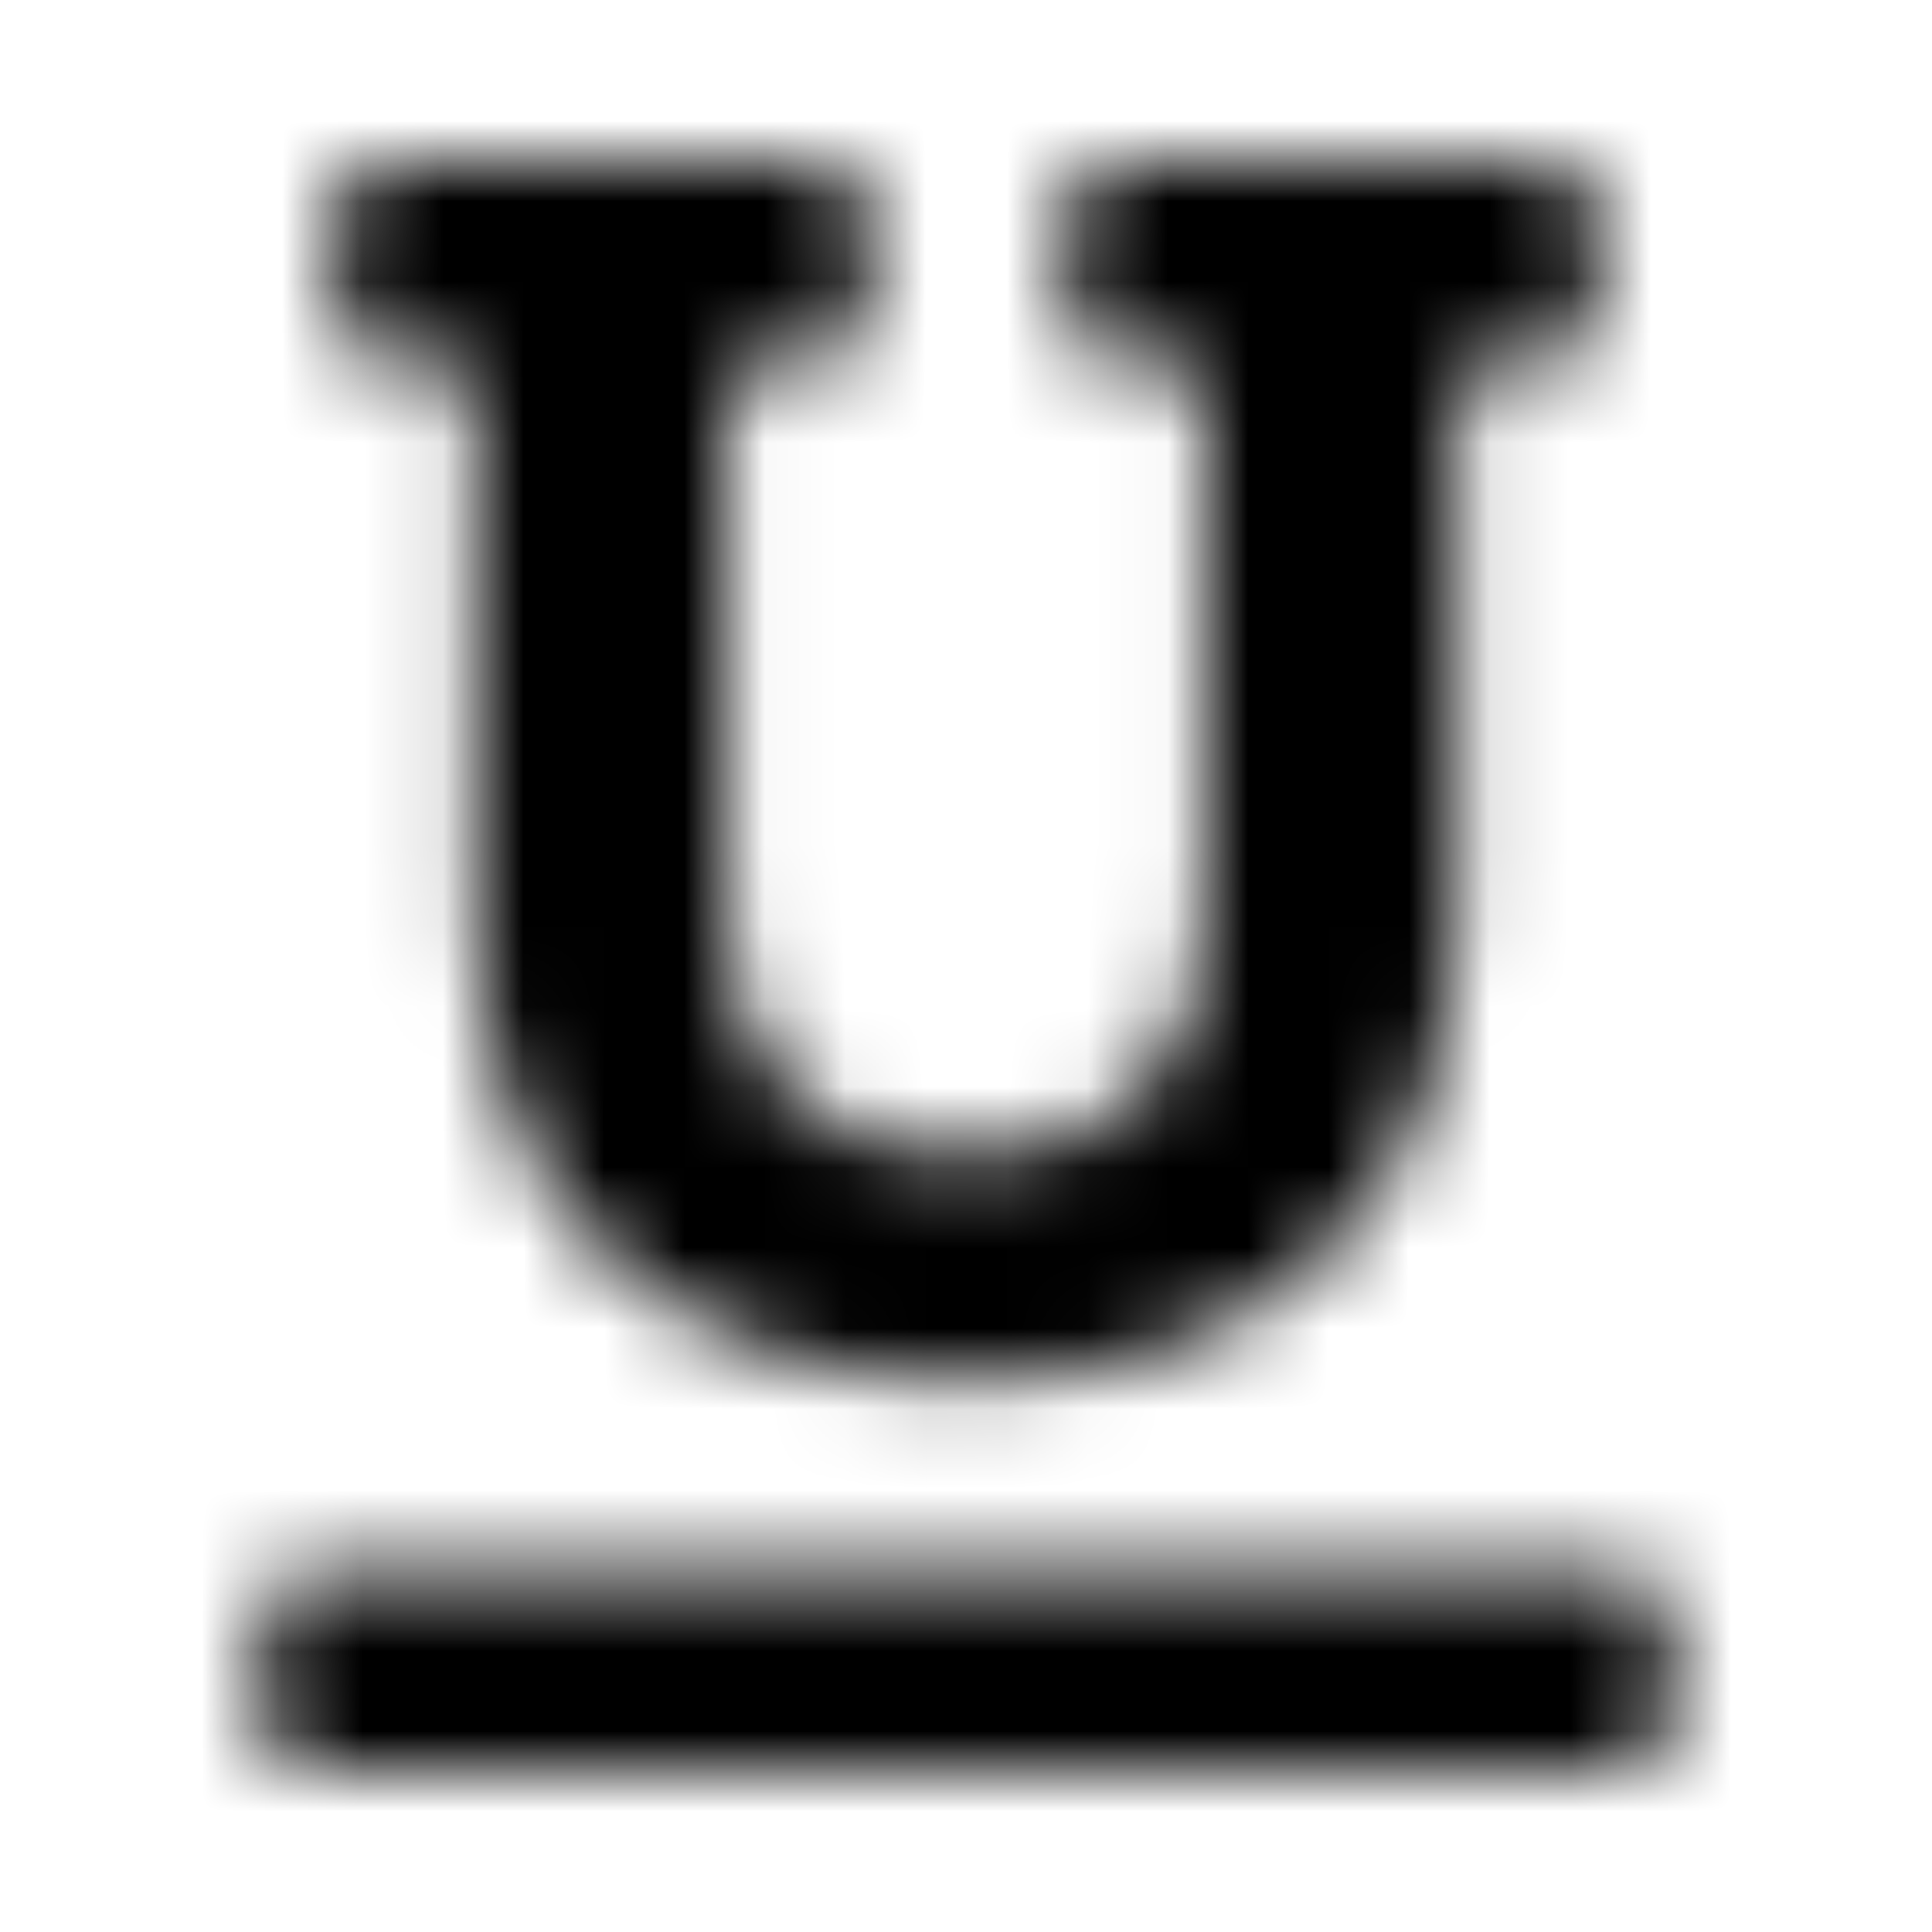 <?xml version="1.0" encoding="UTF-8"?>
<svg width="24px" height="24px" viewBox="0 0 24 24" version="1.1" xmlns="http://www.w3.org/2000/svg" xmlns:xlink="http://www.w3.org/1999/xlink">
    <!-- Generator: Sketch 52.5 (67469) - http://www.bohemiancoding.com/sketch -->
    <title>underline</title>
    <desc>Created with Sketch.</desc>
    <defs>
        <path d="M12.01,17.166 C8.429,17.166 5.893,15.167 5.893,11.252 L5.893,4.5 L4.788,4.5 C4.443,4.5 4.163,4.22 4.163,3.875 L4.163,2.625 C4.163,2.28 4.443,2 4.788,2 L10.155,2 C10.5,2 10.78,2.28 10.78,2.625 L10.78,3.875 C10.78,4.22 10.5,4.5 10.155,4.5 L9.029,4.5 L9.029,11.252 C9.029,13.349 10.135,14.355 12.01,14.355 C13.845,14.355 14.971,13.362 14.971,11.232 L14.971,4.5 L13.866,4.5 C13.521,4.5 13.241,4.22 13.241,3.875 L13.241,2.625 C13.241,2.28 13.521,2 13.866,2 L19.212,2 C19.558,2 19.837,2.28 19.837,2.625 L19.837,3.875 C19.837,4.22 19.558,4.5 19.212,4.5 L18.107,4.5 L18.107,11.252 C18.107,15.135 15.573,17.166 12.01,17.166 Z M3.875,19.5 L20.125,19.5 C20.47,19.5 20.75,19.78 20.75,20.125 L20.75,21.375 C20.75,21.72 20.47,22 20.125,22 L3.875,22 C3.53,22 3.25,21.72 3.25,21.375 L3.25,20.125 C3.25,19.78 3.53,19.5 3.875,19.5 Z" id="path-1"></path>
    </defs>
    <g id="underline" stroke="none" stroke-width="1" fill="none" fill-rule="evenodd">
        <mask id="mask-2" fill="white">
            <use xlink:href="#path-1"></use>
        </mask>
        <g fill-rule="nonzero"></g>
        <g id="🎨-color" mask="url(#mask-2)" fill="#000000">
            <rect id="🎨-Color" x="0" y="0" width="24" height="24"></rect>
        </g>
    </g>
</svg>